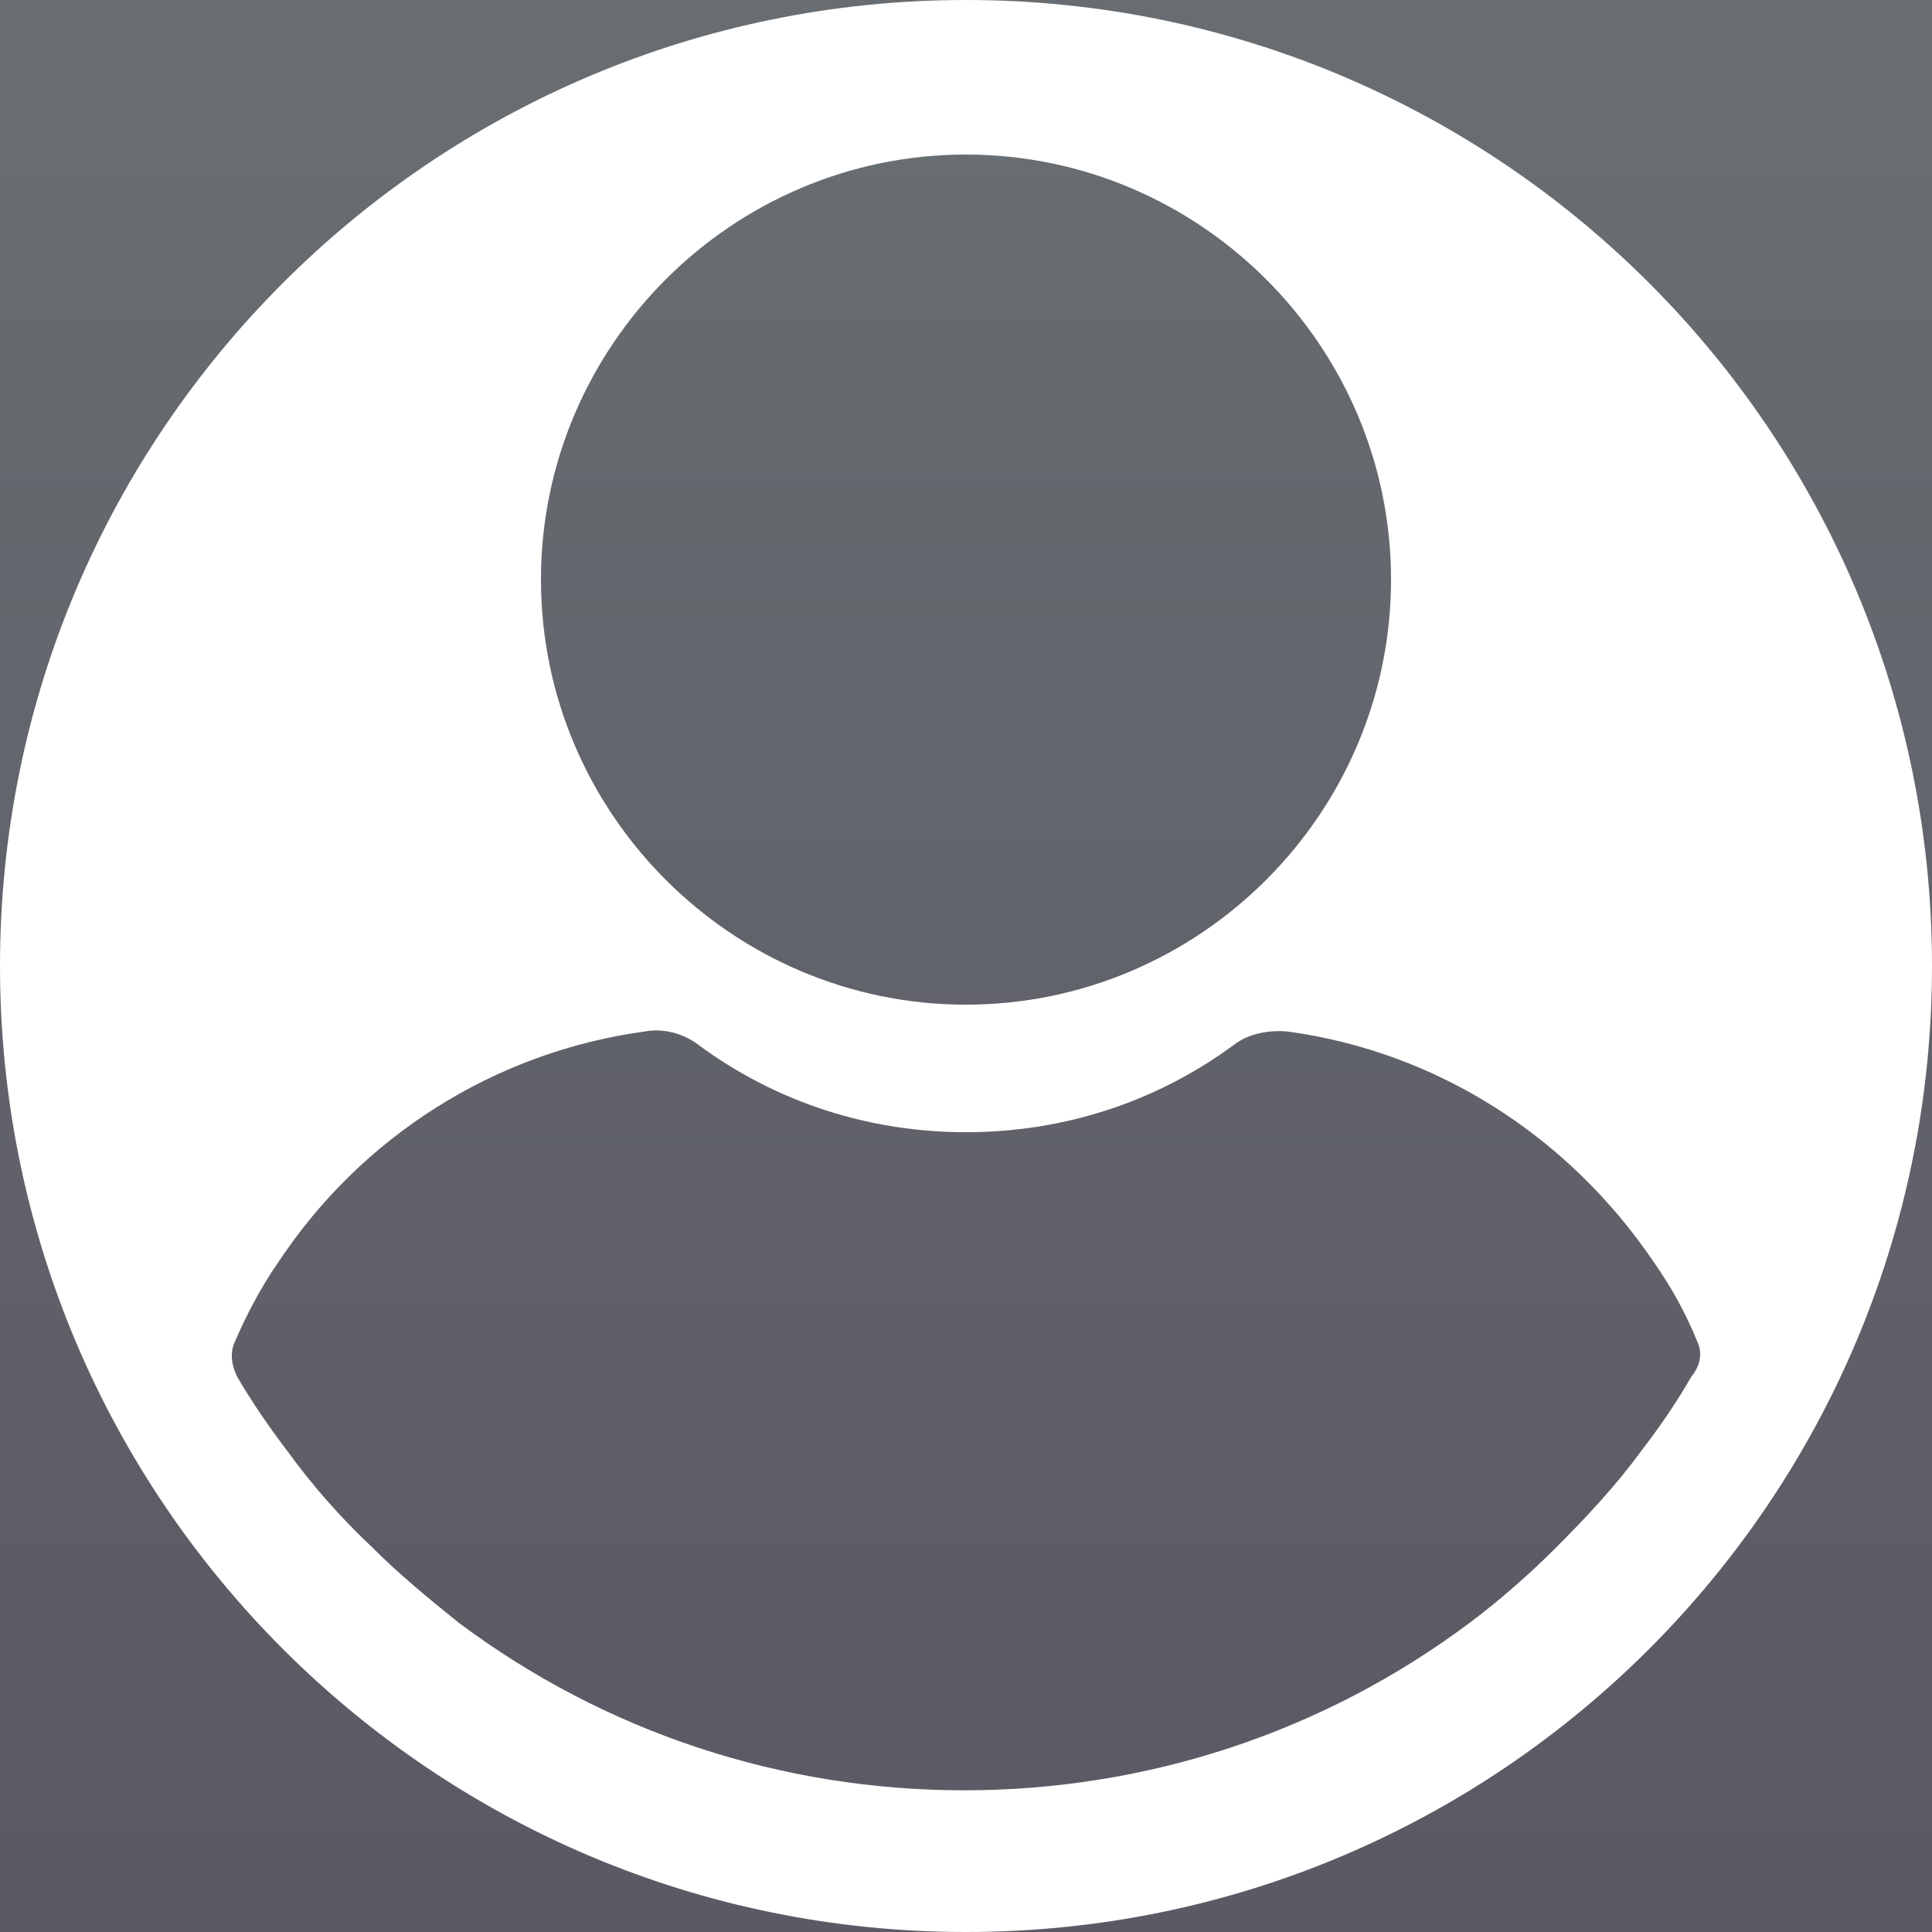 <svg width="360" height="360" viewBox="0 0 360 360" fill="none" xmlns="http://www.w3.org/2000/svg">
<rect x="0" y="0" width="360" height="360" fill="#333333" stroke="none"/>
<rect opacity="0.3" width="360" height="360" fill="url(#paint0_linear_2012_34)"/>
<mask id="mask0_2012_34" style="mask-type:alpha" maskUnits="userSpaceOnUse" x="0" y="0" width="360" height="360">
<rect opacity="0.3" width="360" height="360" fill="url(#paint1_linear_2012_34)"/>
</mask>
<g mask="url(#mask0_2012_34)">
</g>
<path fill-rule="evenodd" clip-rule="evenodd" d="M180 360C279.408 360 360 279.408 360 180C360 80.592 279.408 0 180 0C80.592 0 0 80.589 0 180C0 279.411 80.592 360 180 360ZM179.973 187.203C136.44 187.203 100.8 151.596 100.8 108C100.8 64.404 136.443 28.8 179.973 28.8C223.557 28.8 259.2 64.404 259.2 108C259.2 151.596 223.557 187.203 179.973 187.203ZM316.213 249.87C317.257 251.961 316.909 254.405 315.169 256.502C312.38 261.336 309.294 265.877 305.815 270.363C300.99 276.994 295.415 282.881 289.894 288.417C285.02 293.303 279.499 298.14 273.927 302.33C246.564 322.829 213.628 333.599 179.646 333.599C145.718 333.599 112.783 322.829 85.423 302.33C79.85 297.844 74.326 293.303 69.45 288.417C63.578 282.881 58.356 276.994 53.528 270.363C50.394 266.228 46.963 261.336 44.177 256.502C43.13 254.405 42.782 251.961 43.829 249.87C45.917 245.03 48.654 239.793 51.789 235.307C67.359 211.668 92.335 196.006 120.046 192.219C123.531 191.52 127.358 192.567 130.099 194.666C144.675 205.439 161.988 210.972 179.997 210.972C198.054 210.972 215.371 205.436 229.949 194.666C232.681 192.57 236.514 191.868 239.999 192.219C267.707 196.006 292.281 211.668 308.251 235.307C311.388 239.793 314.123 244.679 316.213 249.87Z" fill="white"/>
<defs>
<linearGradient id="paint0_linear_2012_34" x1="180" y1="0" x2="180" y2="404.785" gradientUnits="userSpaceOnUse">
<stop offset="0.07" stop-color="#E1F3FF"/>
<stop offset="0.977" stop-color="#D8CEFF" stop-opacity="0.77"/>
</linearGradient>
<linearGradient id="paint1_linear_2012_34" x1="180" y1="0" x2="180" y2="404.785" gradientUnits="userSpaceOnUse">
<stop offset="0.07" stop-color="#E1F3FF"/>
<stop offset="0.977" stop-color="#D8CEFF" stop-opacity="0.77"/>
</linearGradient>
</defs>
</svg>
